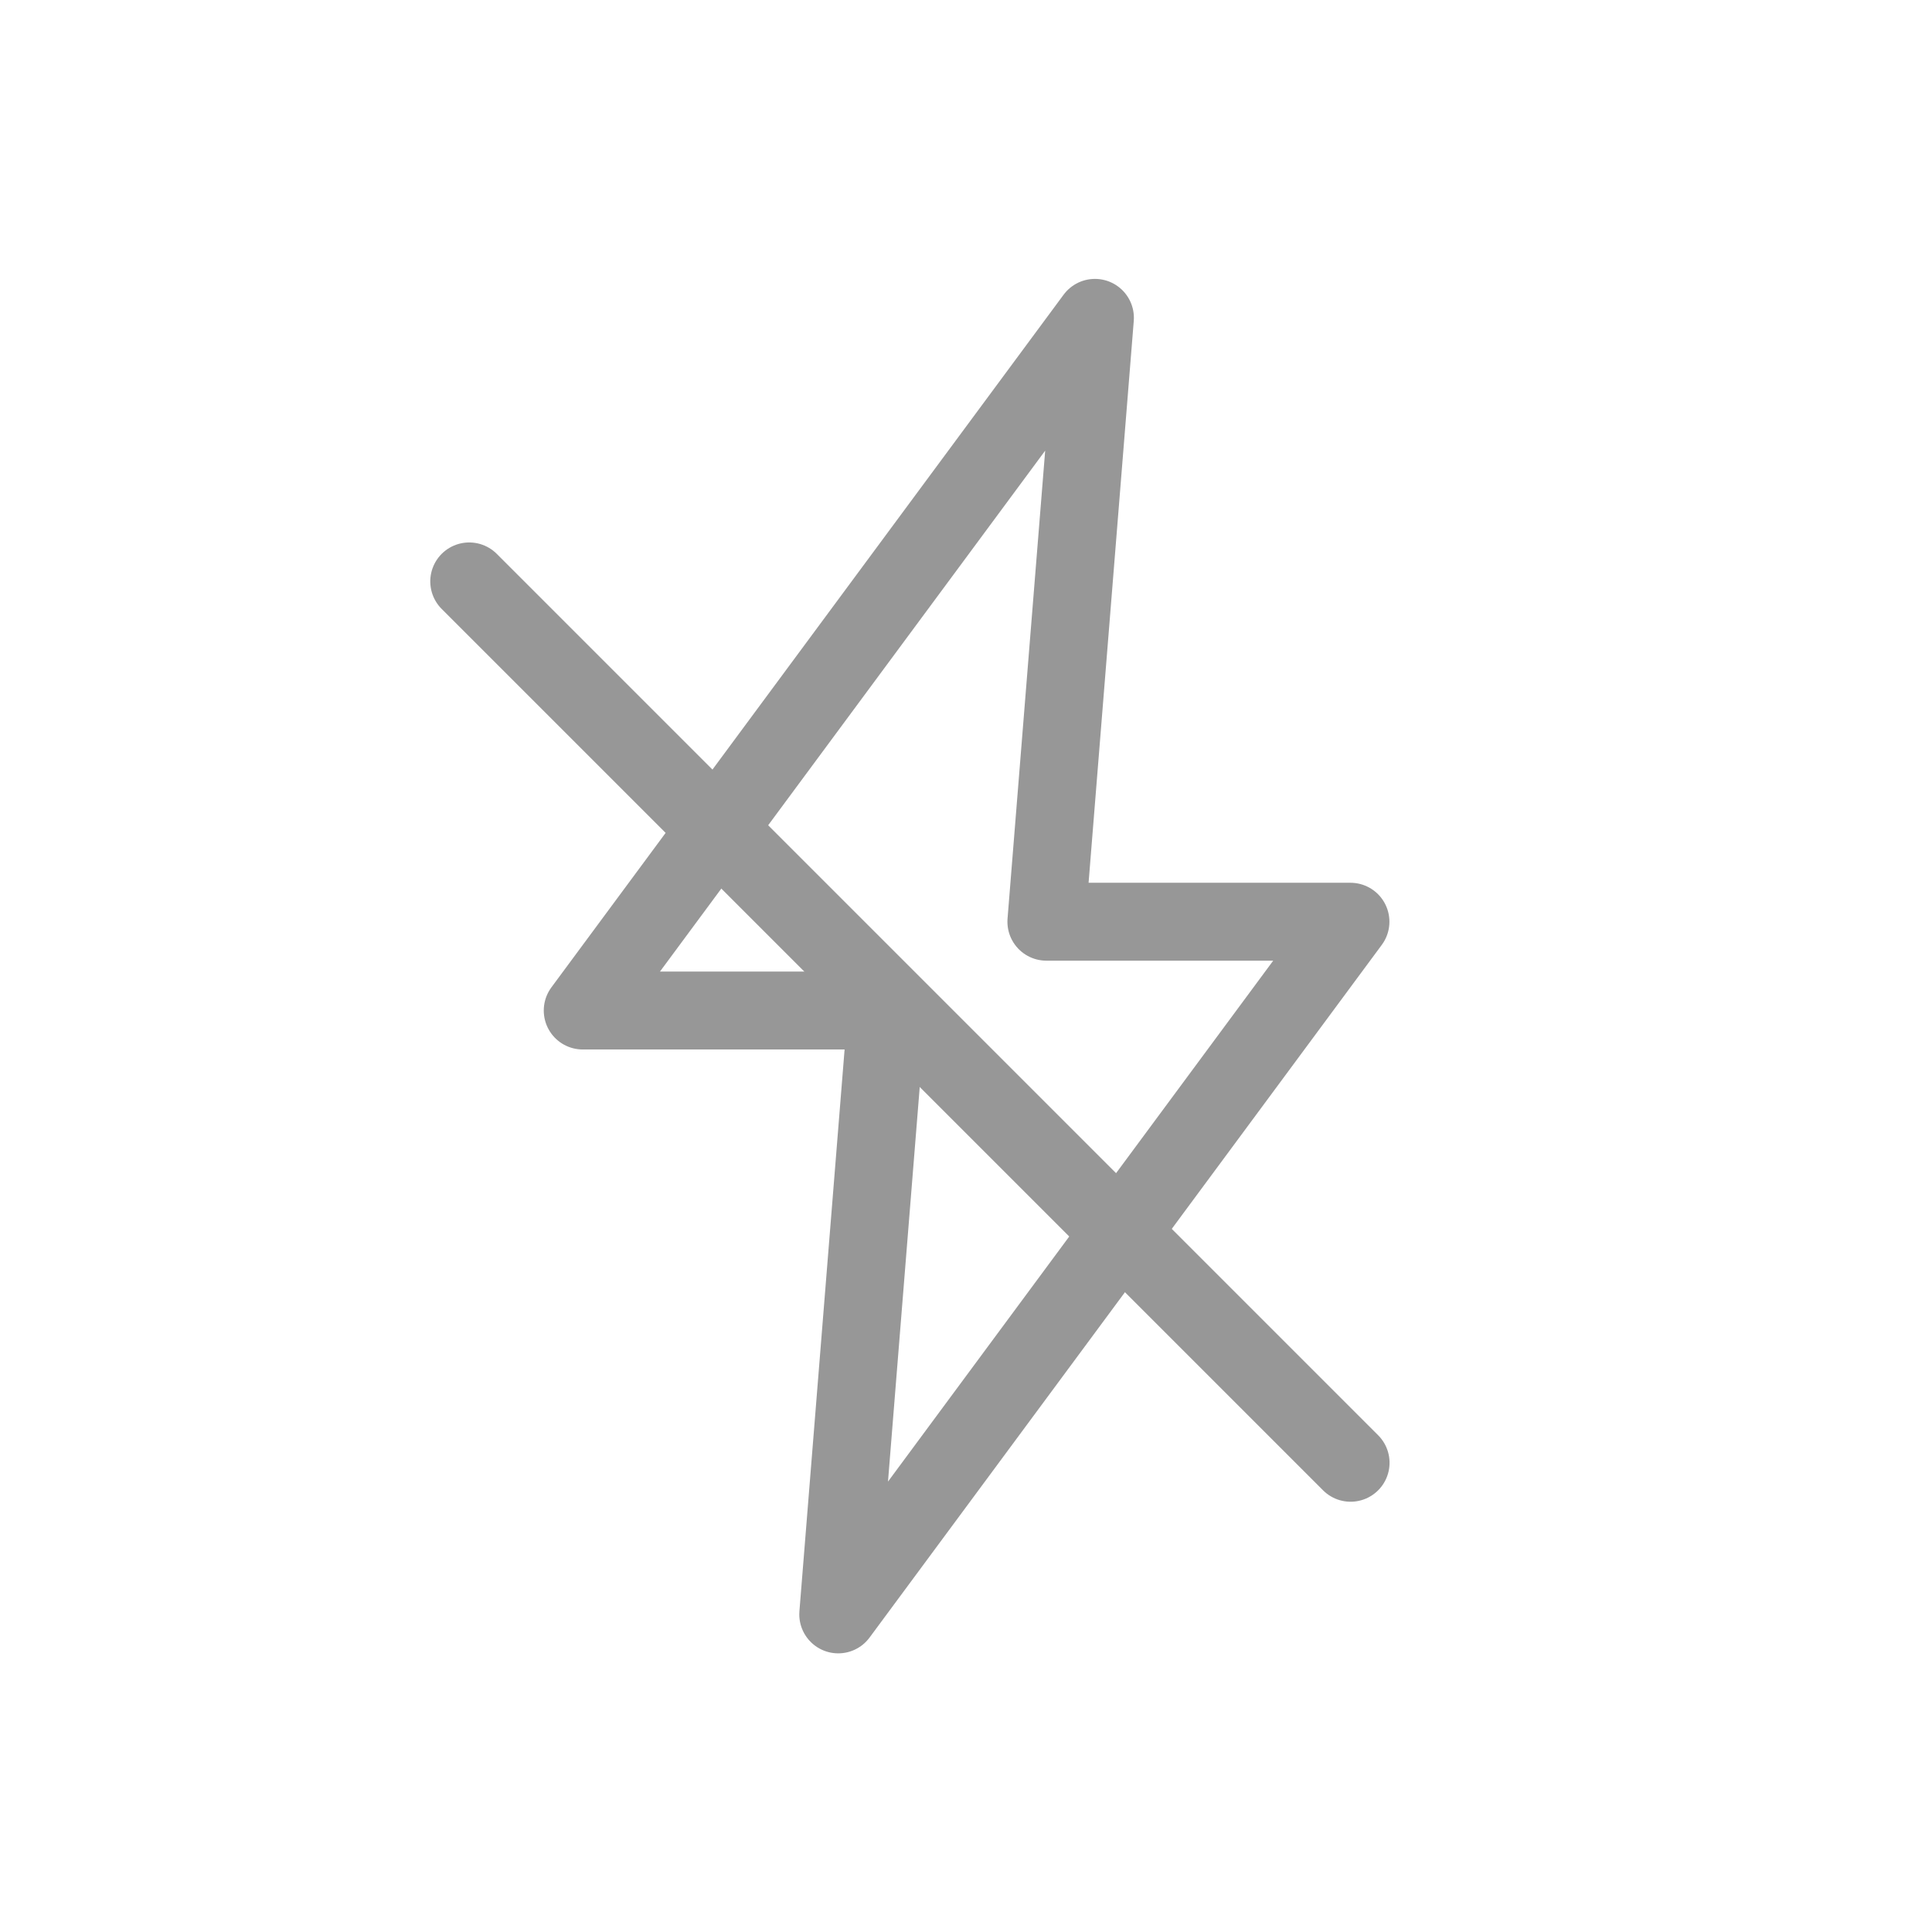 <svg xmlns="http://www.w3.org/2000/svg" xmlns:xlink="http://www.w3.org/1999/xlink" width="1240" height="1240" version="1.1" viewBox="0 0 1240 1240"><title>flashOff</title><desc>Created with Sketch.</desc><g id="flashOff" fill="none" fill-rule="evenodd" stroke="none" stroke-width="1"><path id="Combined-Shape" fill-rule="nonzero" stroke="#979797" stroke-linejoin="round" stroke-width="50" d="M671.584,591.578 L866.756,591.578 L538,1036.156 L569.172,648.578 L374,648.578 L702.756,204 L671.584,591.578 Z"/><path id="Path-23" stroke="#979797" stroke-linecap="round" stroke-width="50" d="M584,1056 L584,256" transform="translate(584, 656) rotate(135) translate(-584, -656)"/></g></svg>